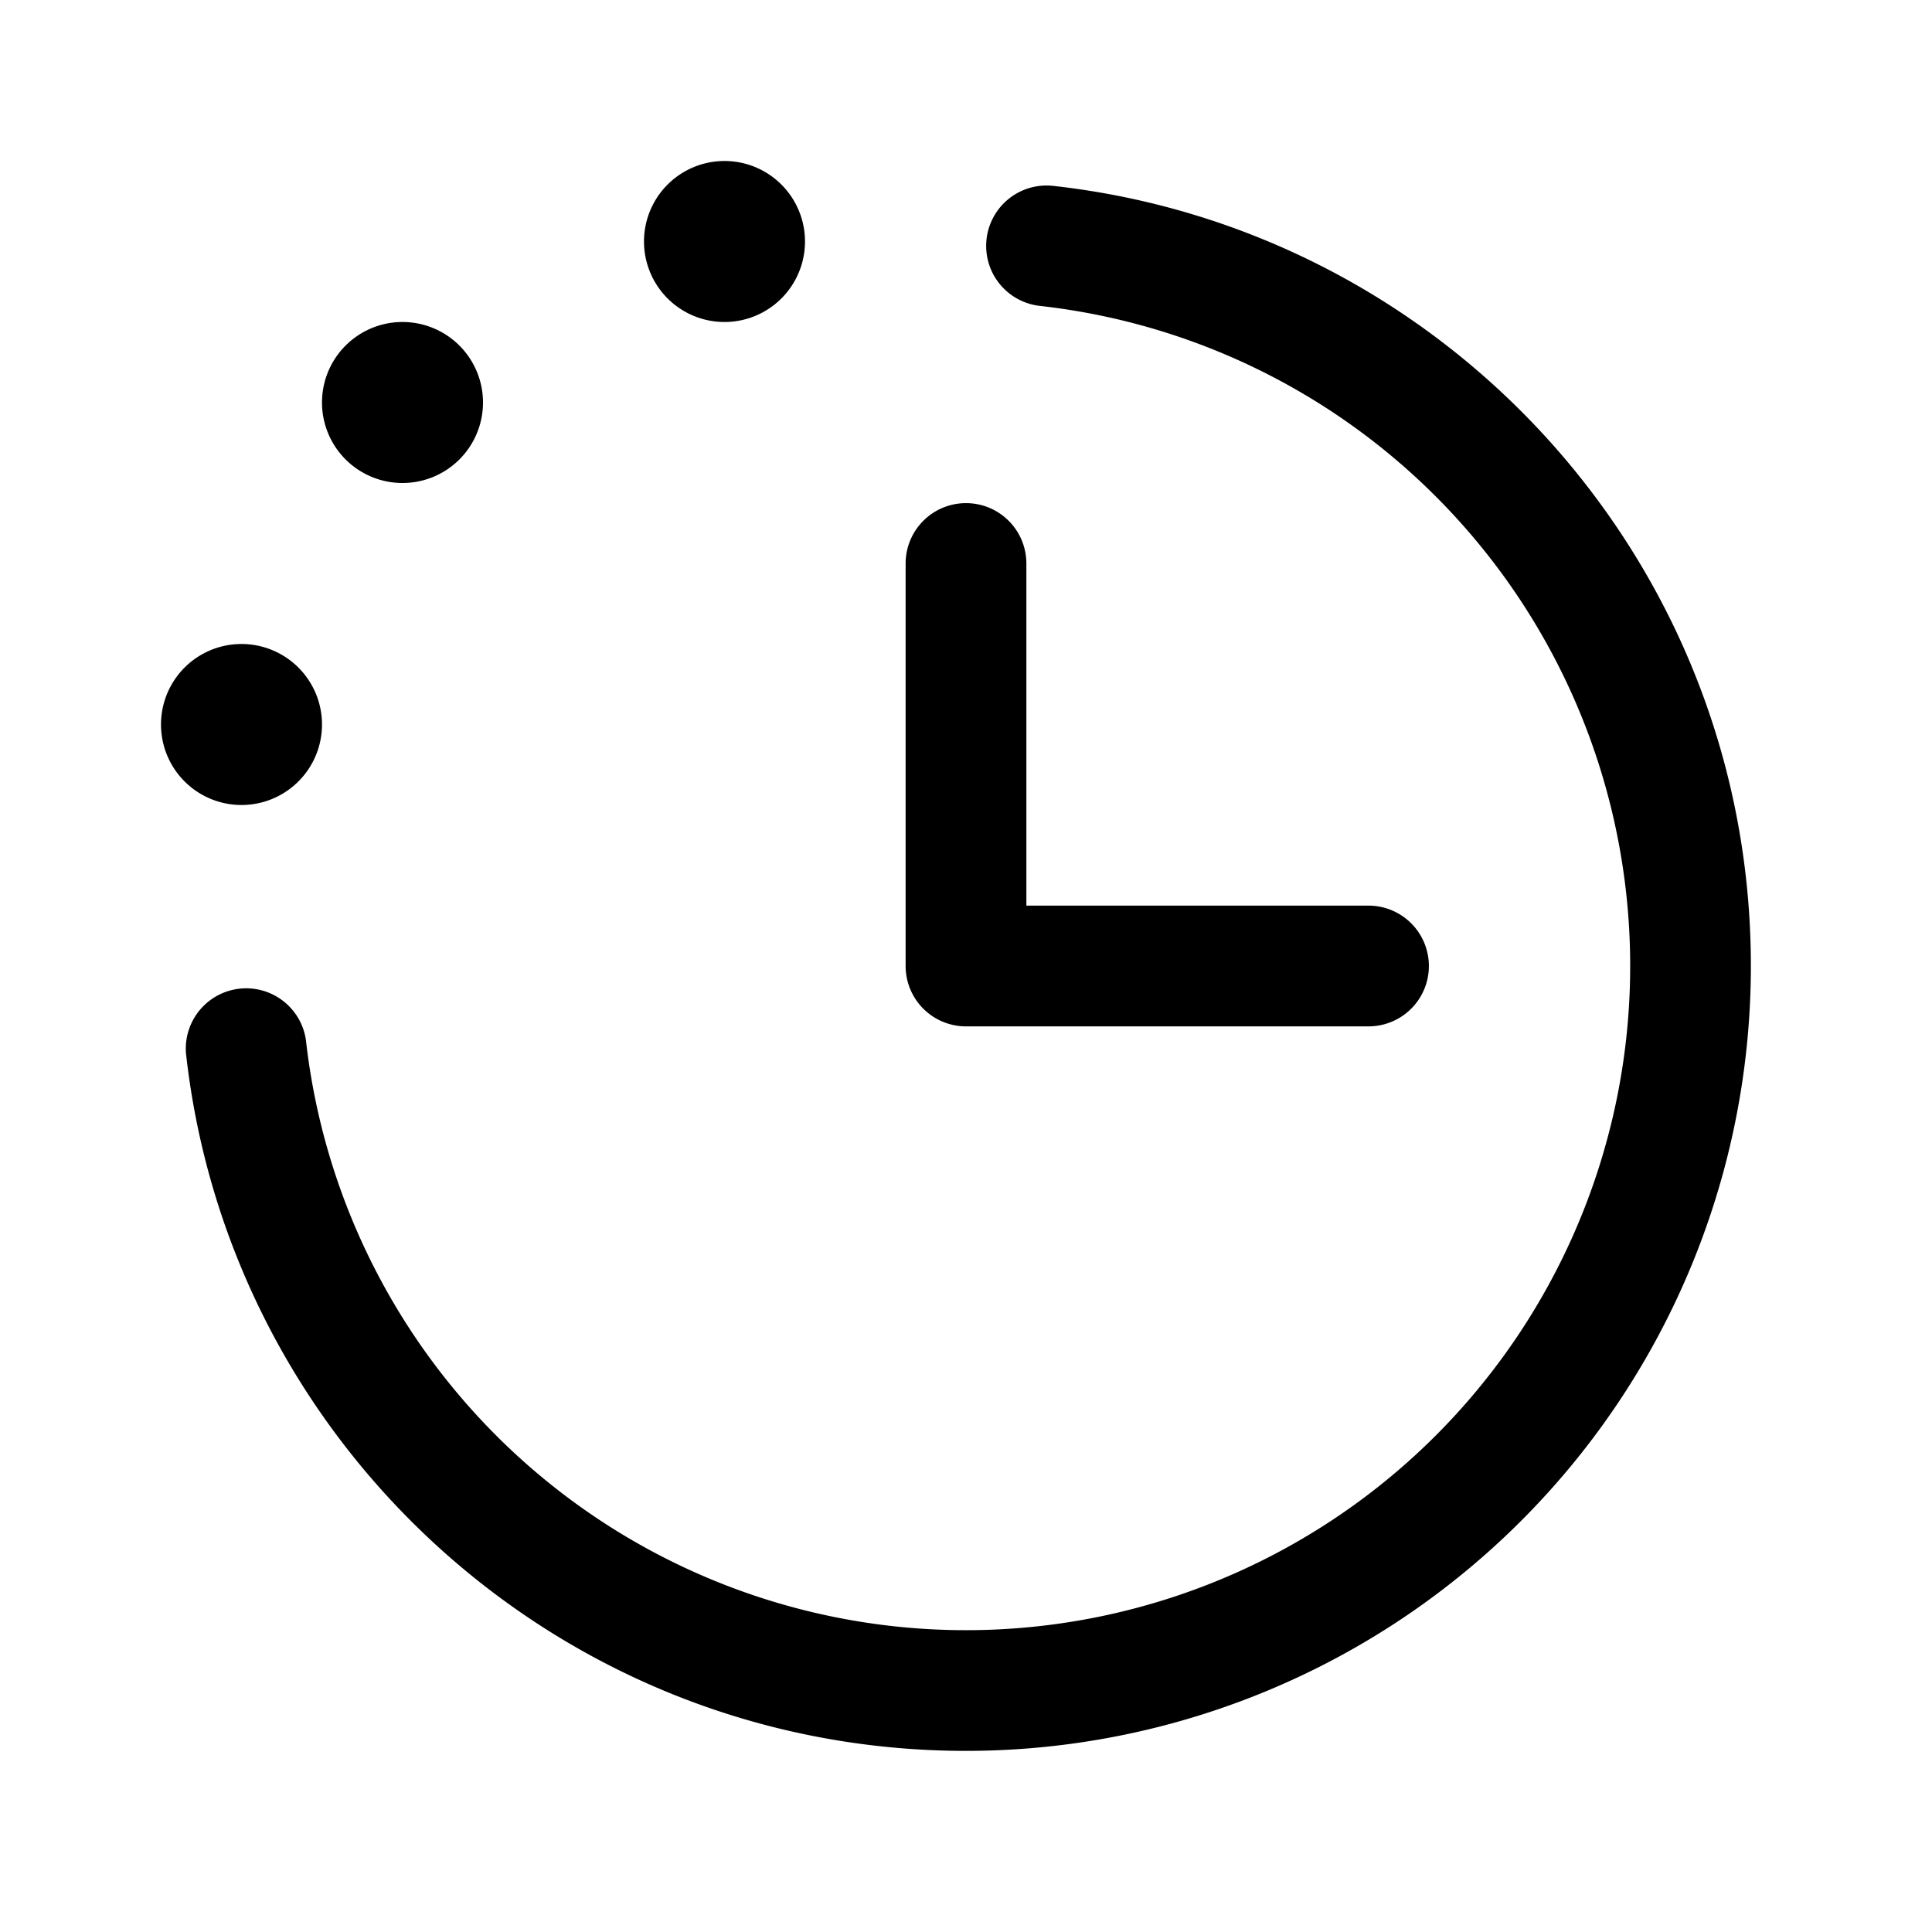 <svg viewBox="0 0 24 24" xmlns="http://www.w3.org/2000/svg"><path d="M10 3a1 1 0 1 1-2 0 1 1 0 0 1 2 0Zm2.255-.027a.75.75 0 0 1 .827-.664c4.876.54 8.668 4.672 8.668 9.691A9.75 9.75 0 0 1 12 21.75c-5.02 0-9.152-3.792-9.69-8.668a.75.75 0 0 1 1.49-.164A8.251 8.251 0 1 0 12.918 3.8a.75.75 0 0 1-.663-.827Z"/><path d="M12 6.25a.75.75 0 0 1 .75.75v4.25H17a.75.75 0 0 1 0 1.5h-5a.75.75 0 0 1-.75-.75V7a.75.75 0 0 1 .75-.75ZM3 10a1 1 0 1 0 0-2 1 1 0 0 0 0 2Zm2-4a1 1 0 1 0 0-2 1 1 0 0 0 0 2Z"/></svg>